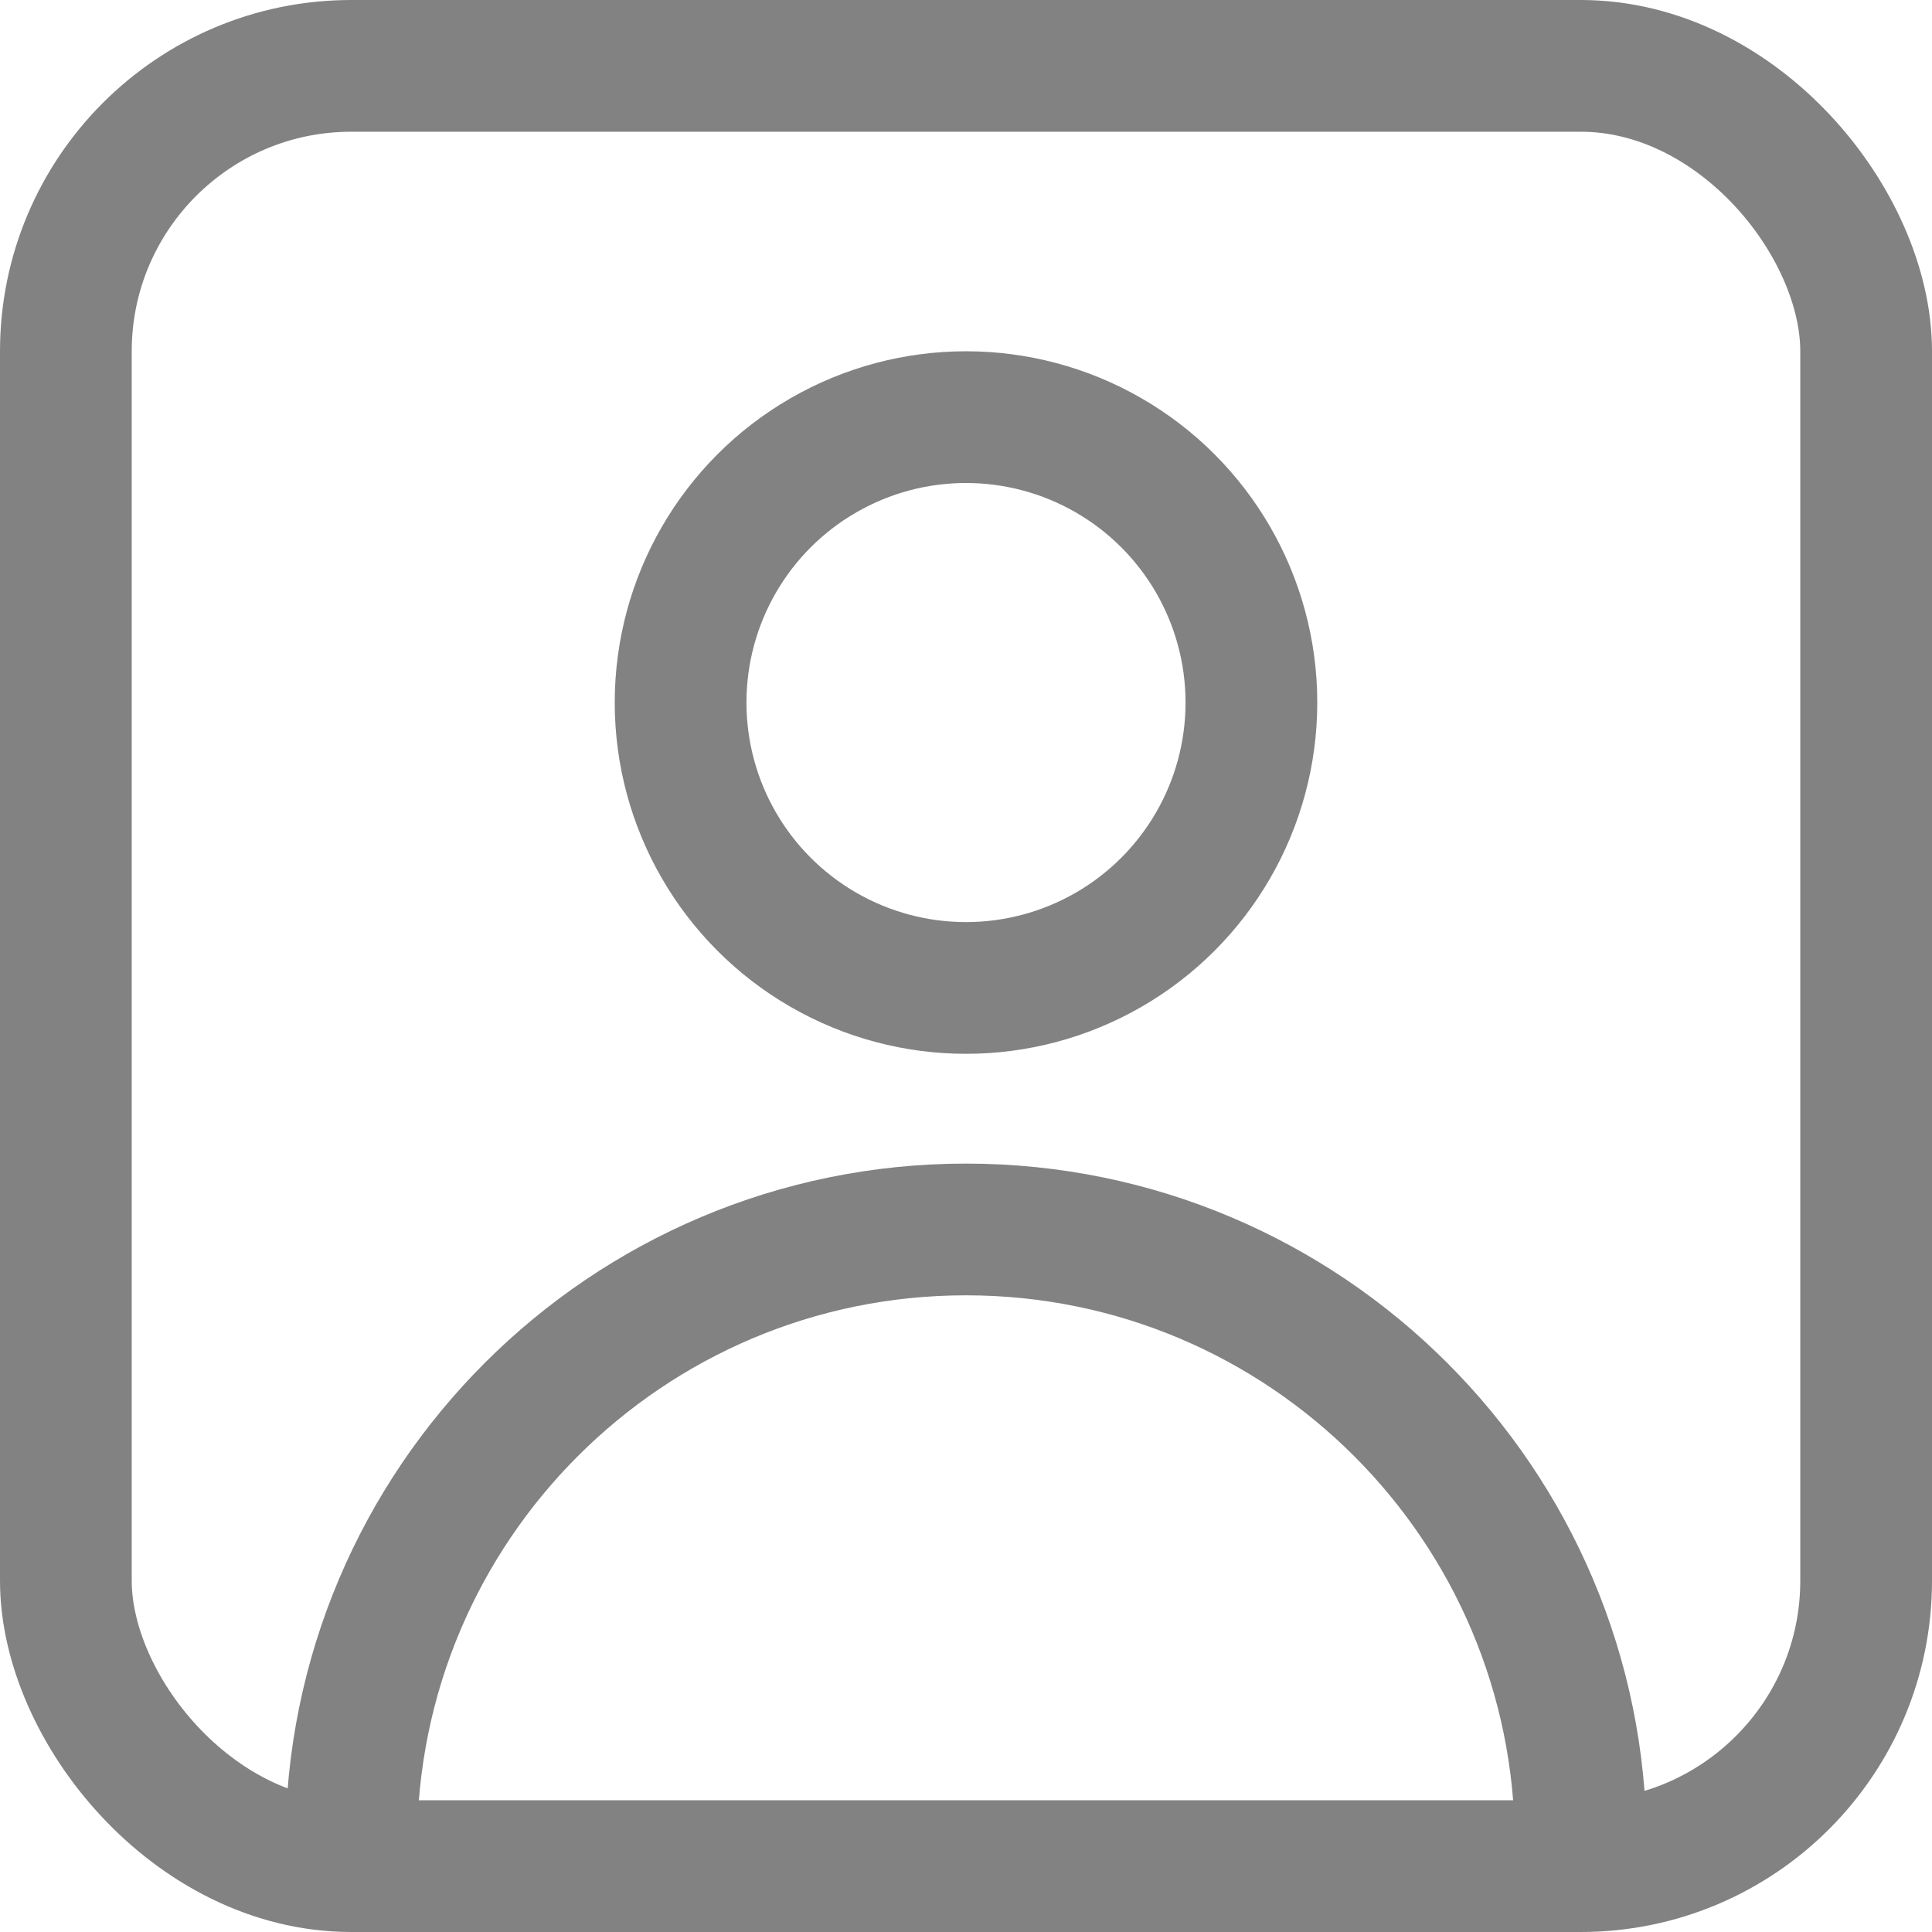 <svg width="22" height="22" viewBox="0 0 22 22" fill="none" xmlns="http://www.w3.org/2000/svg">
<rect x="0.75" y="0.75" width="20.5" height="20.5" rx="3.25" stroke="#828282" stroke-width="1.5"/>
<circle cx="11" cy="8" r="3.25" stroke="#828282" stroke-width="1.5"/>
<path d="M18 21C18 17.134 14.866 14 11 14C7.134 14 4 17.134 4 21" stroke="#828282" stroke-width="1.5"/>
</svg>

